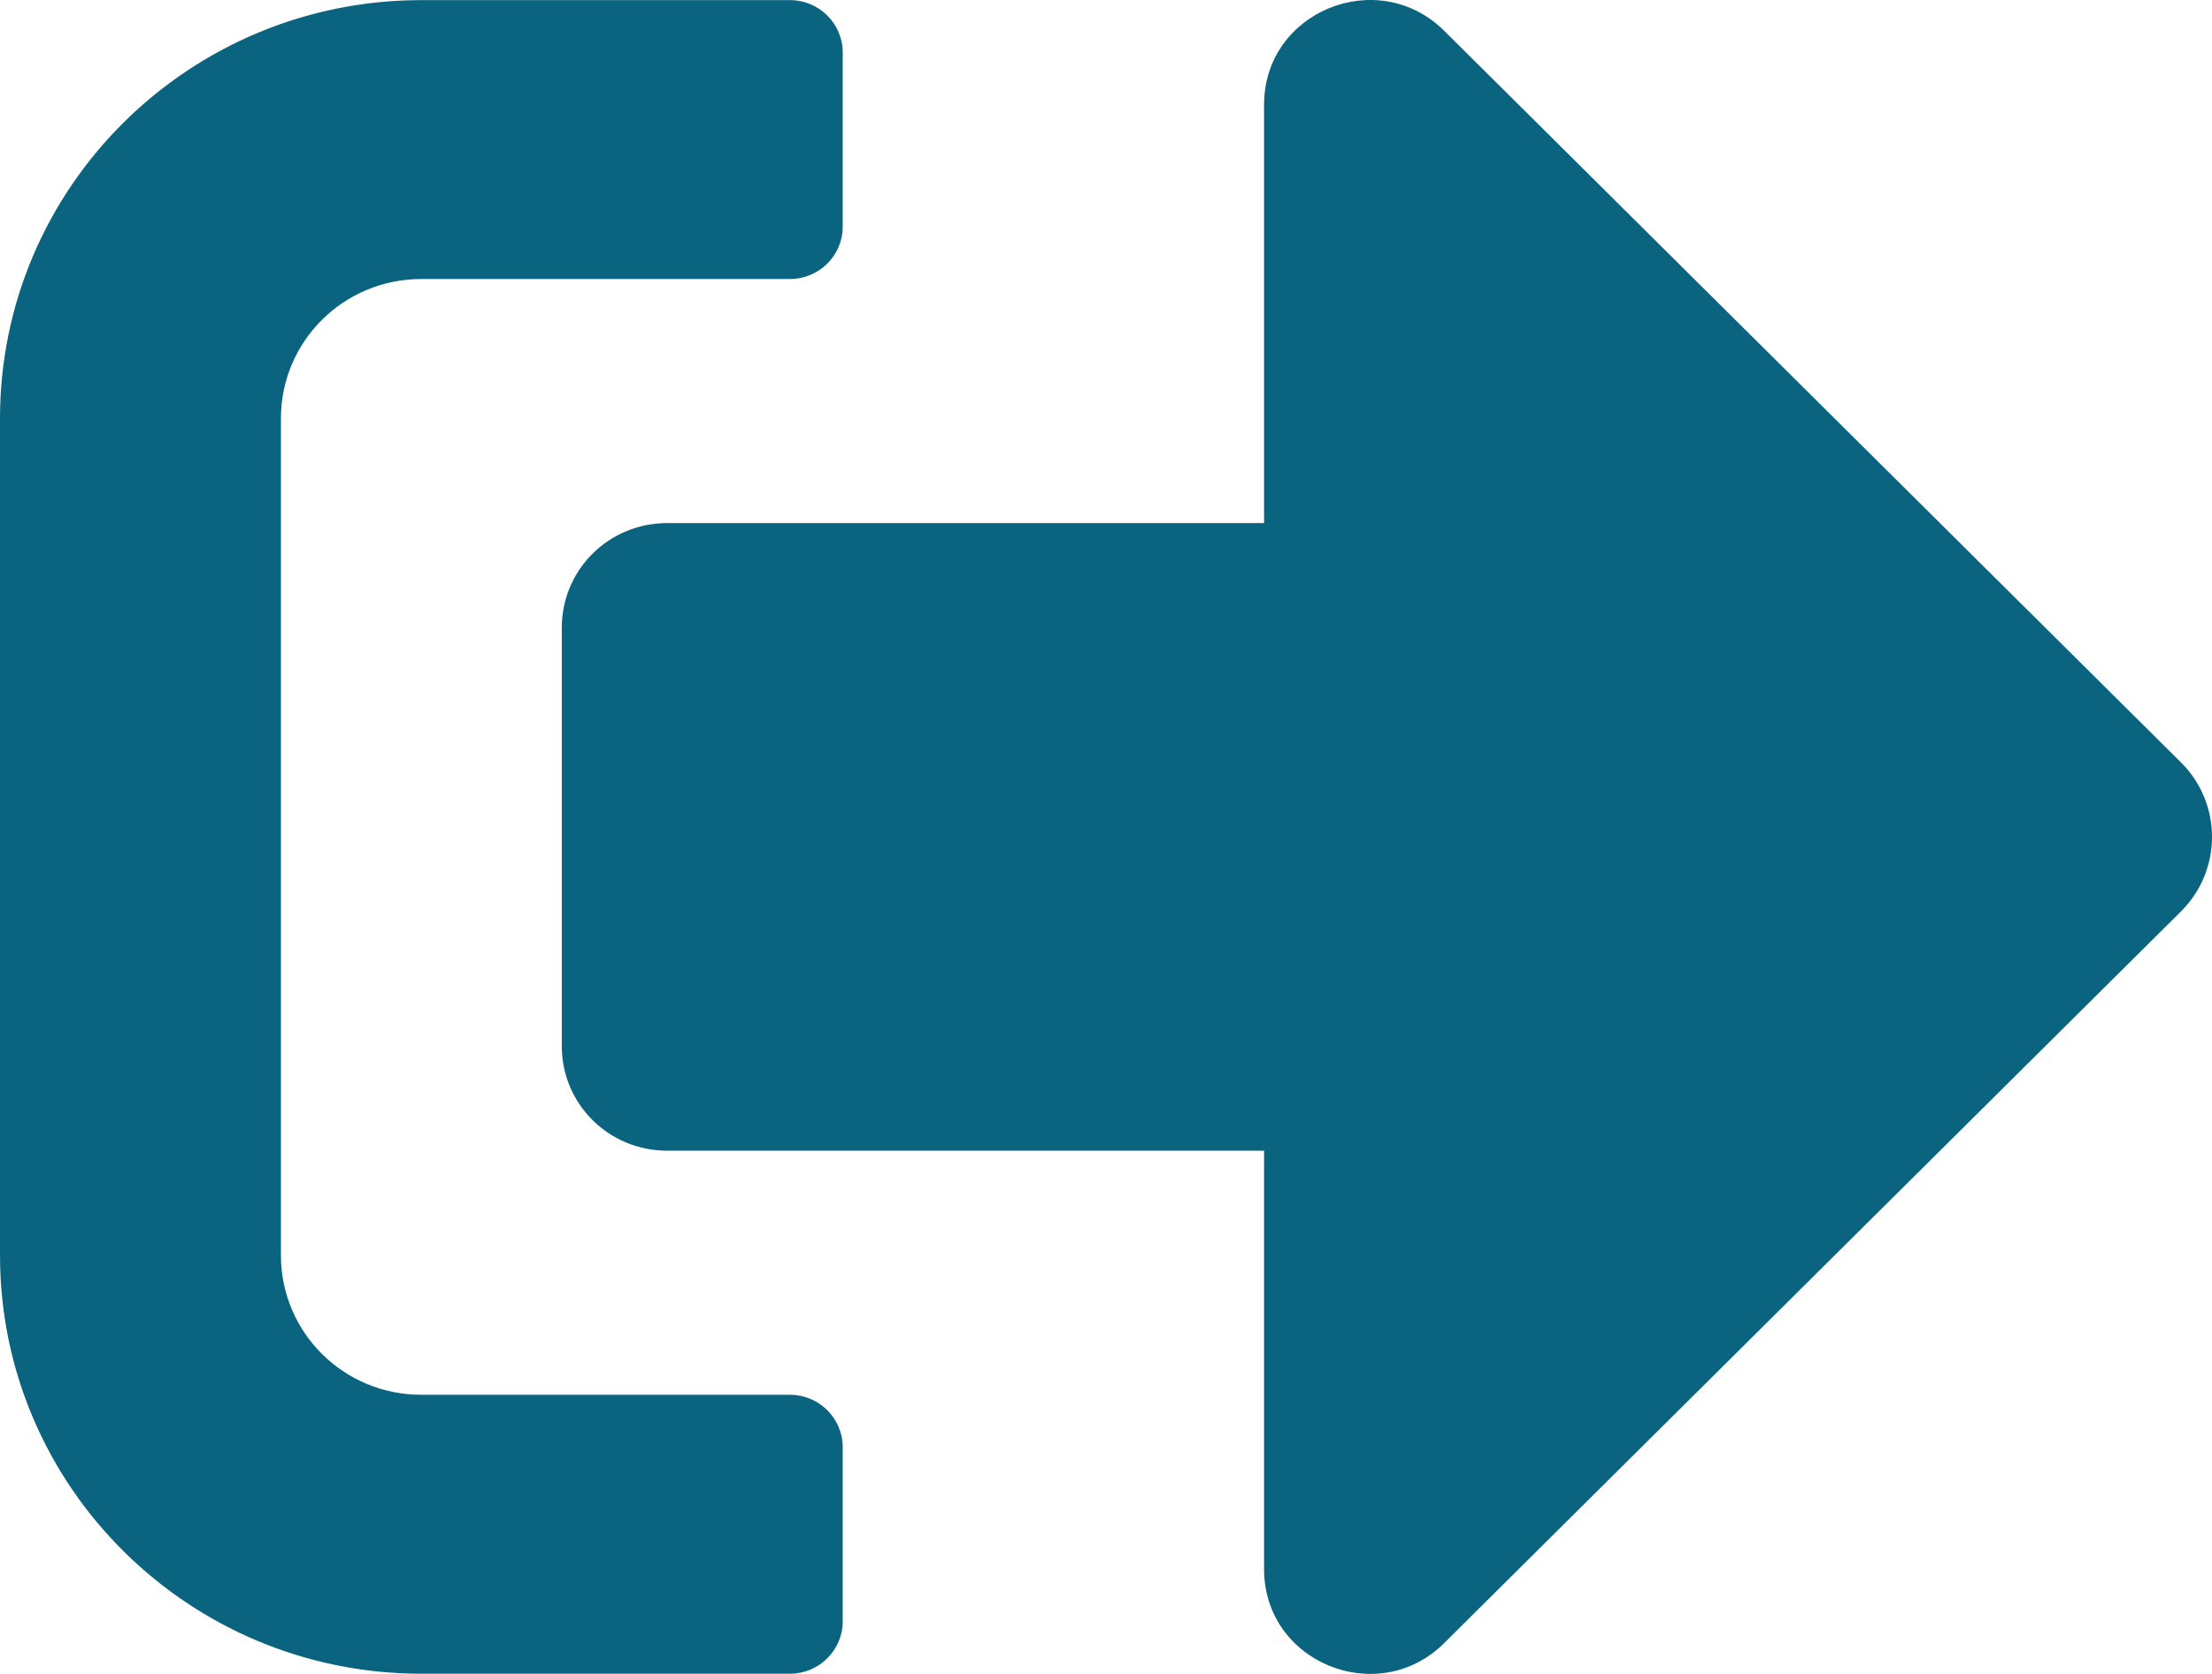<svg width="37" height="28" viewBox="0 0 37 28" fill="none" xmlns="http://www.w3.org/2000/svg">
<path d="M36.488 15.239L24.154 27.487C23.053 28.58 21.144 27.815 21.144 26.247V19.248H11.159C10.183 19.248 9.397 18.468 9.397 17.499V10.5C9.397 9.53 10.183 8.75 11.159 8.75H21.144V1.751C21.144 0.191 23.045 -0.582 24.154 0.512L36.488 12.76C37.171 13.445 37.171 14.553 36.488 15.239ZM14.096 27.122V24.206C14.096 23.725 13.7 23.331 13.215 23.331H7.048C5.748 23.331 4.699 22.288 4.699 20.998V7C4.699 5.71 5.748 4.667 7.048 4.667H13.215C13.7 4.667 14.096 4.274 14.096 3.793V0.876C14.096 0.395 13.7 0.002 13.215 0.002H7.048C3.157 0.002 0 3.136 0 7V20.998C0 24.862 3.157 27.997 7.048 27.997H13.215C13.7 27.997 14.096 27.603 14.096 27.122Z" fill="#0A6480"/>
</svg>